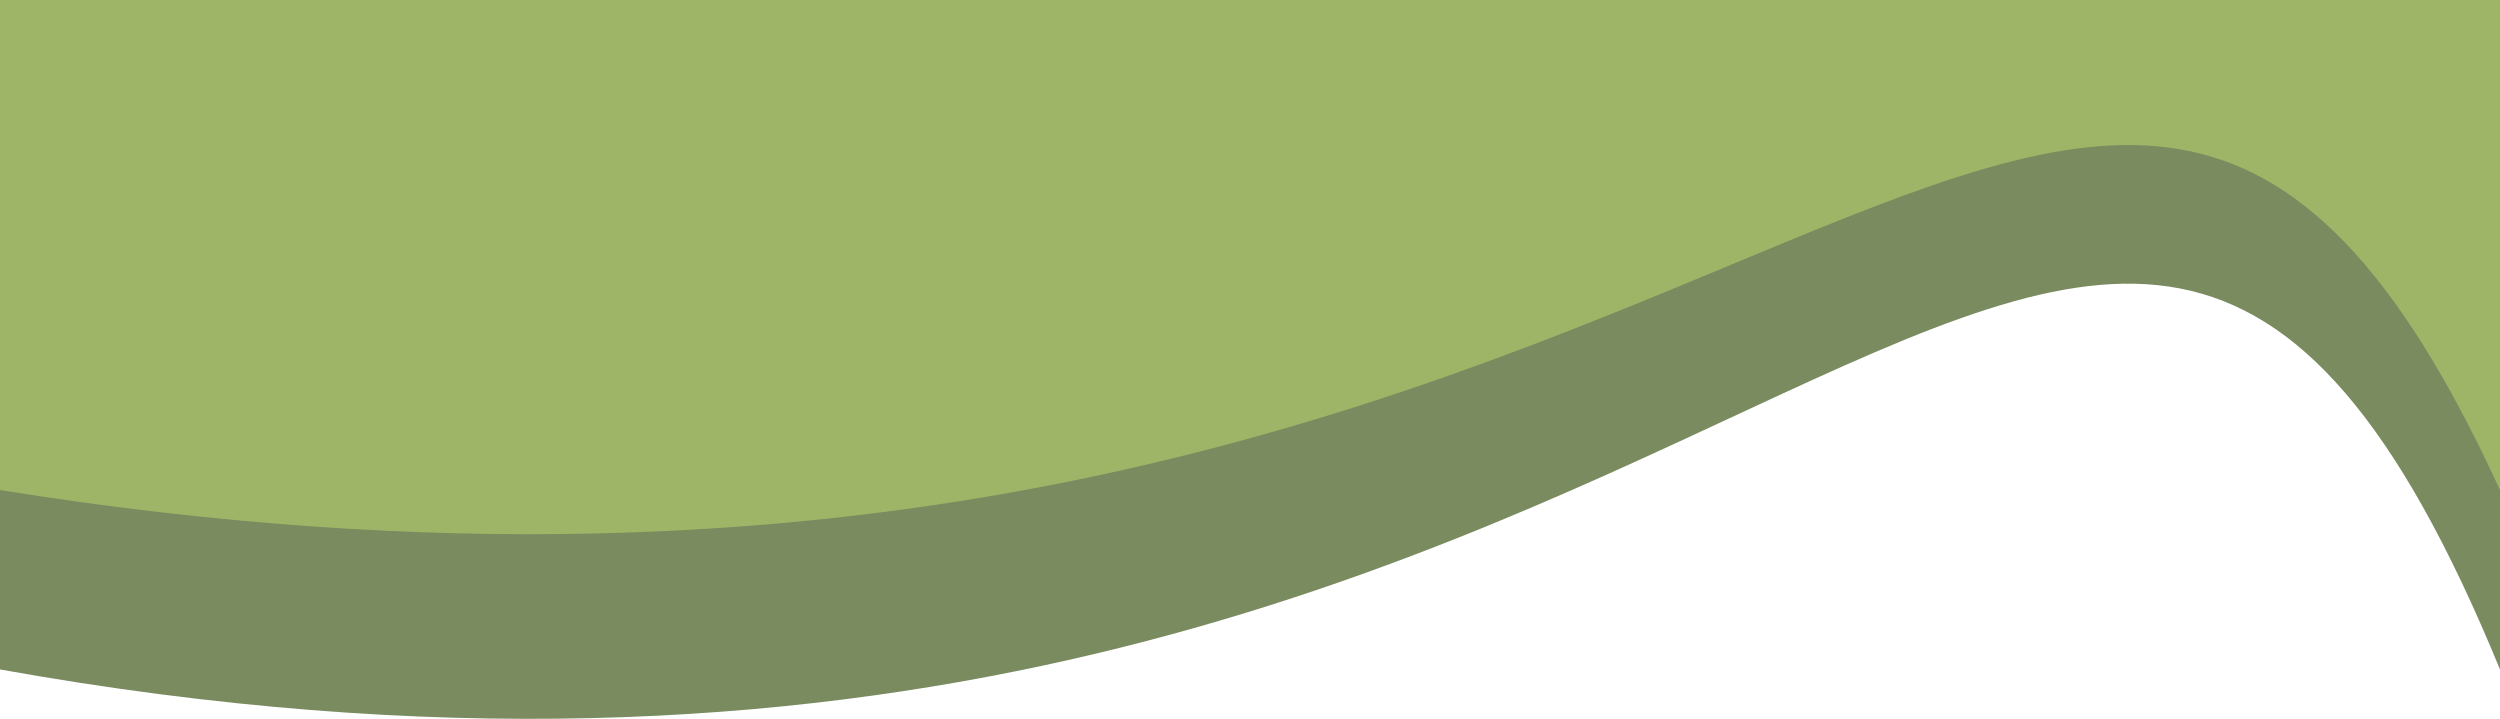 <svg width="393" height="113" viewBox="0 0 393 113" fill="none" xmlns="http://www.w3.org/2000/svg">
<path d="M0 19.103H393V105.237C327.925 -53.143 274.262 154.51 0 105.237V19.103Z" fill="#76885B" fill-opacity="0.97"/>
<path d="M0 0H393V77.035C327.925 -64.615 274.262 121.104 0 77.035V0Z" fill="#9EB567"/>
</svg>

